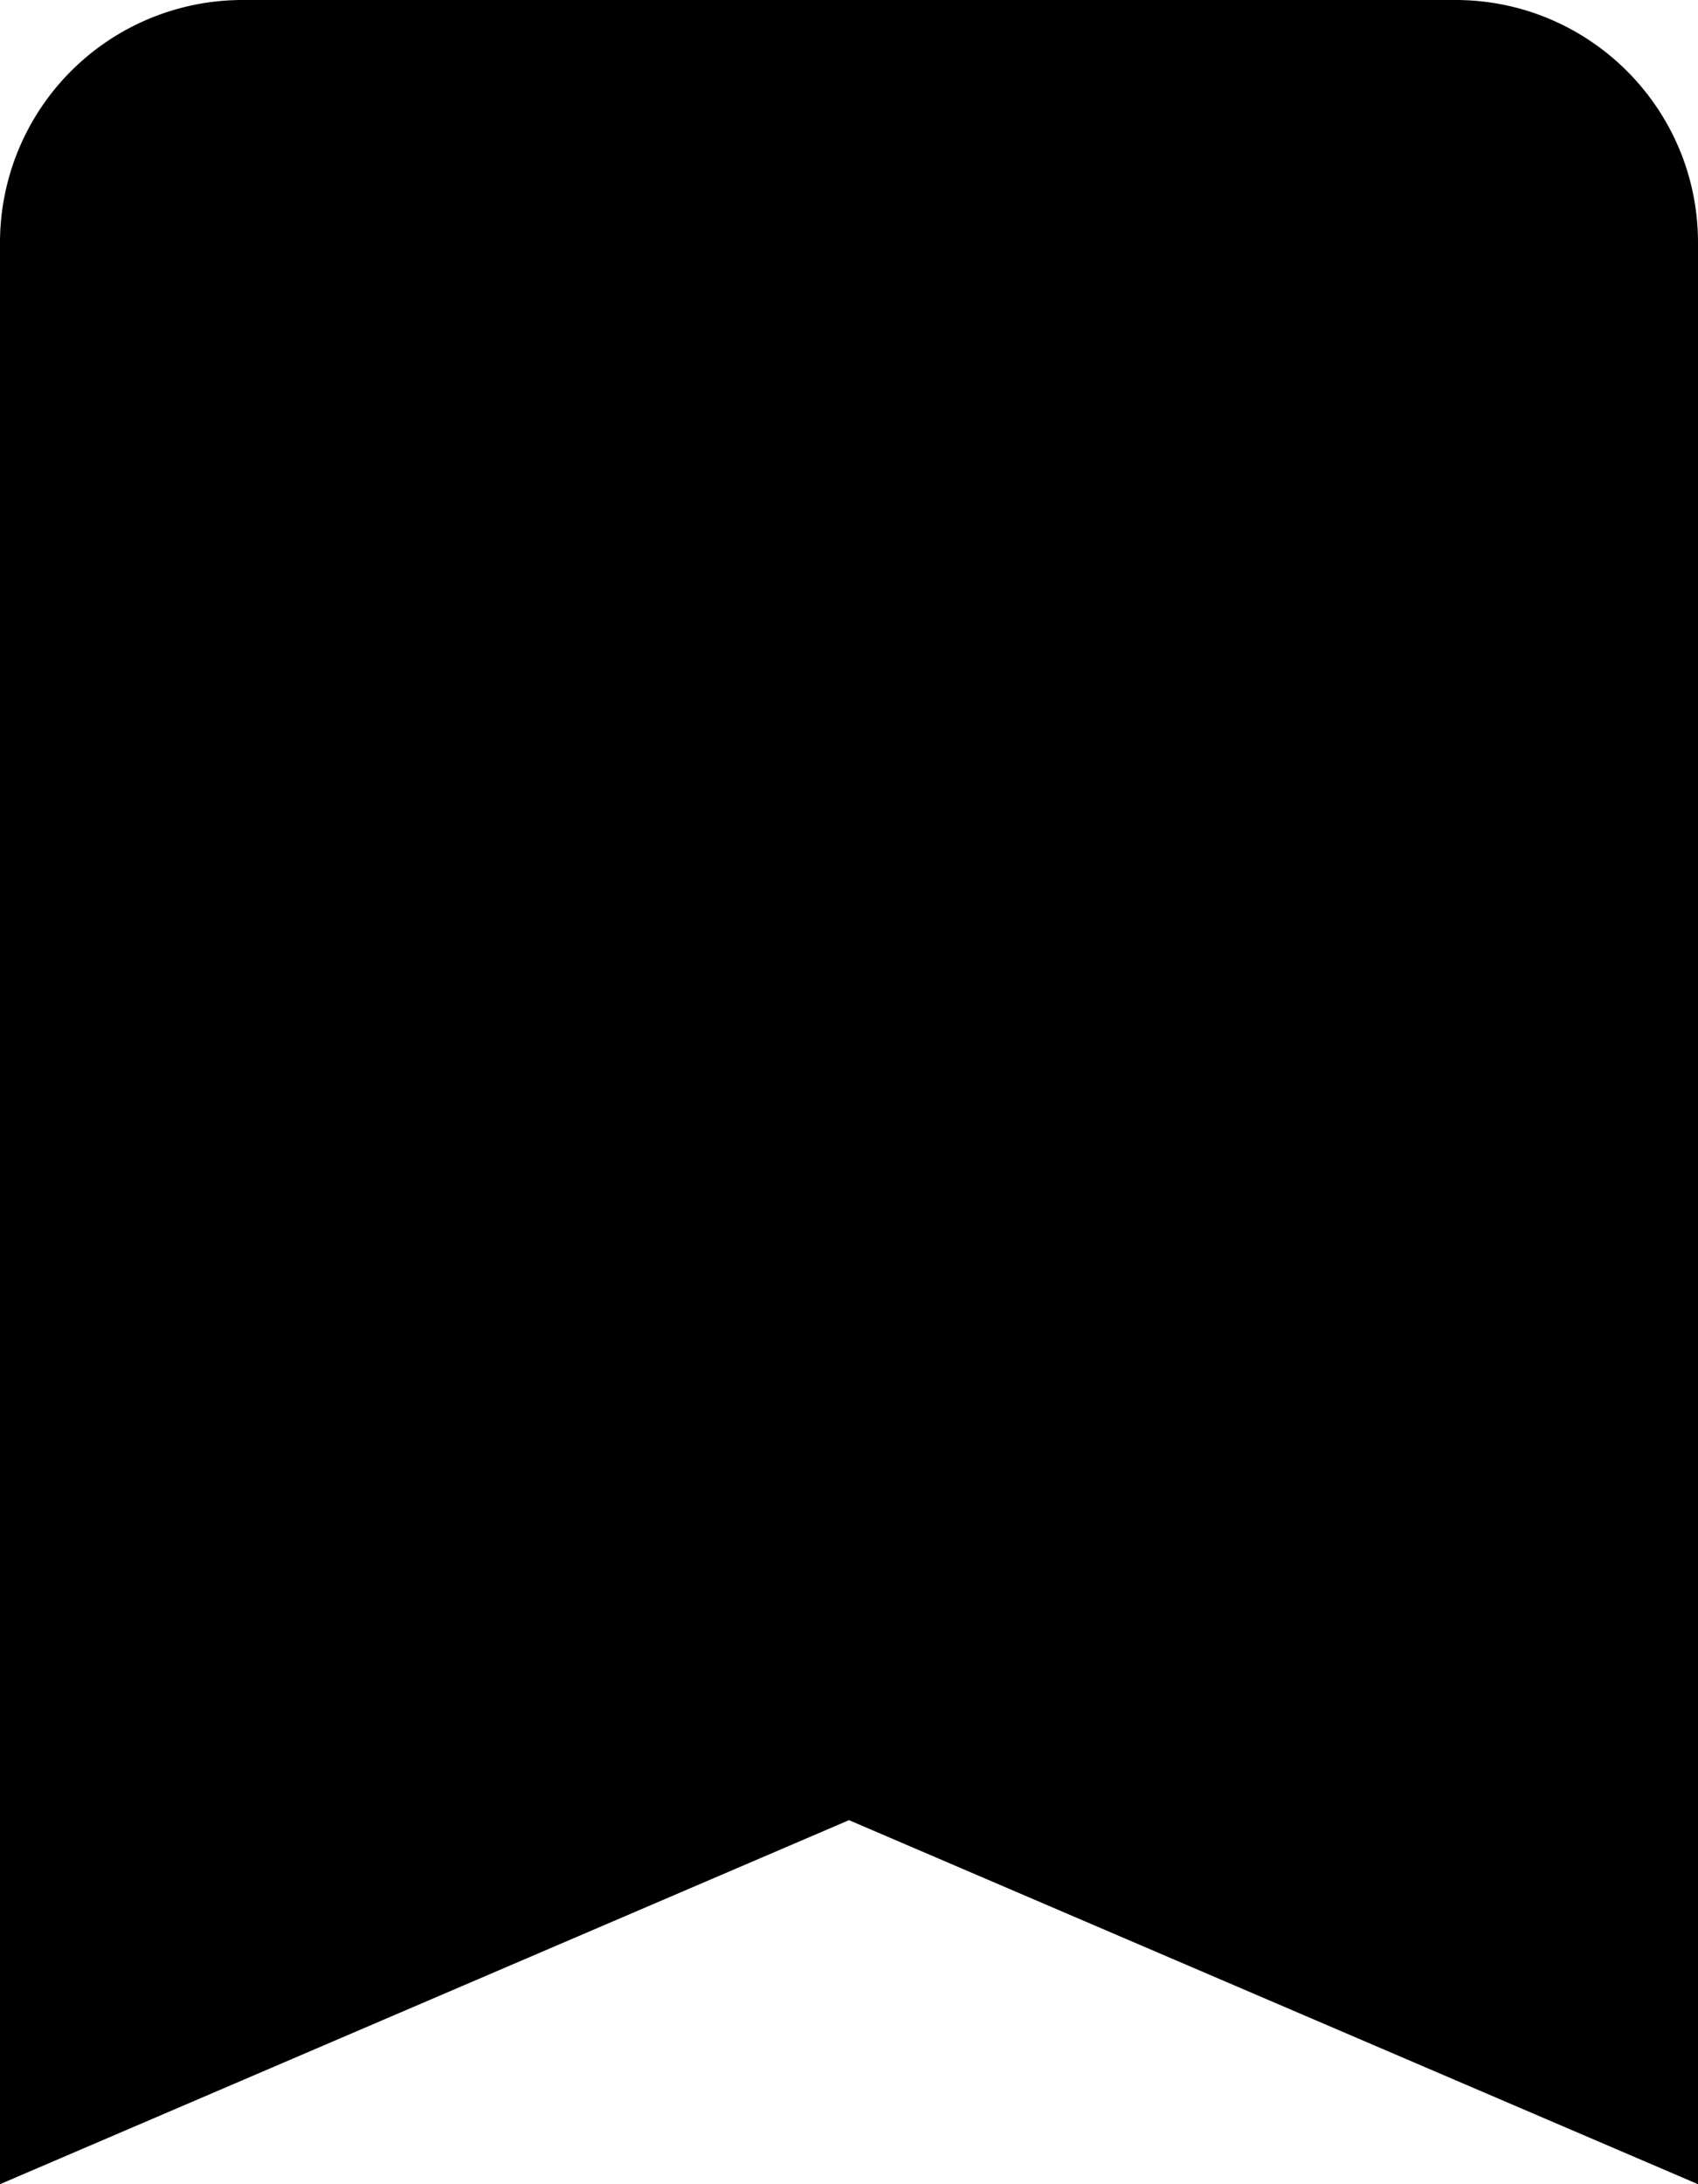 <?xml version="1.0" encoding="UTF-8" standalone="no"?>
<svg
   version="1.1"
   width="14"
   height="18"
   viewBox="0 0 14 18"
   id="svg340"
   sodipodi:docname="bookmark.svg"
   inkscape:version="1.1 (c68e22c387, 2021-05-23)"
   xmlns:inkscape="http://www.inkscape.org/namespaces/inkscape"
   xmlns:sodipodi="http://sodipodi.sourceforge.net/DTD/sodipodi-0.dtd"
   xmlns="http://www.w3.org/2000/svg"
   xmlns:svg="http://www.w3.org/2000/svg">
  <defs
     id="defs344" />
  <sodipodi:namedview
     id="namedview342"
     pagecolor="#ffffff"
     bordercolor="#666666"
     borderopacity="1.0"
     inkscape:pageshadow="2"
     inkscape:pageopacity="0.0"
     inkscape:pagecheckerboard="0"
     showgrid="false"
     inkscape:zoom="34.666667"
     inkscape:cx="6.9951923"
     inkscape:cy="9.0144231"
     inkscape:window-width="1920"
     inkscape:window-height="1017"
     inkscape:window-x="1912"
     inkscape:window-y="-8"
     inkscape:window-maximized="1"
     inkscape:current-layer="svg340" />
  <path
     d="M 12,0 H 2 A 2,2 0 0 0 0,2 v 16 l 7,-3 7,3 V 2 C 14,0.89 13.1,0 12,0 Z"
     id="path338" />
</svg>
